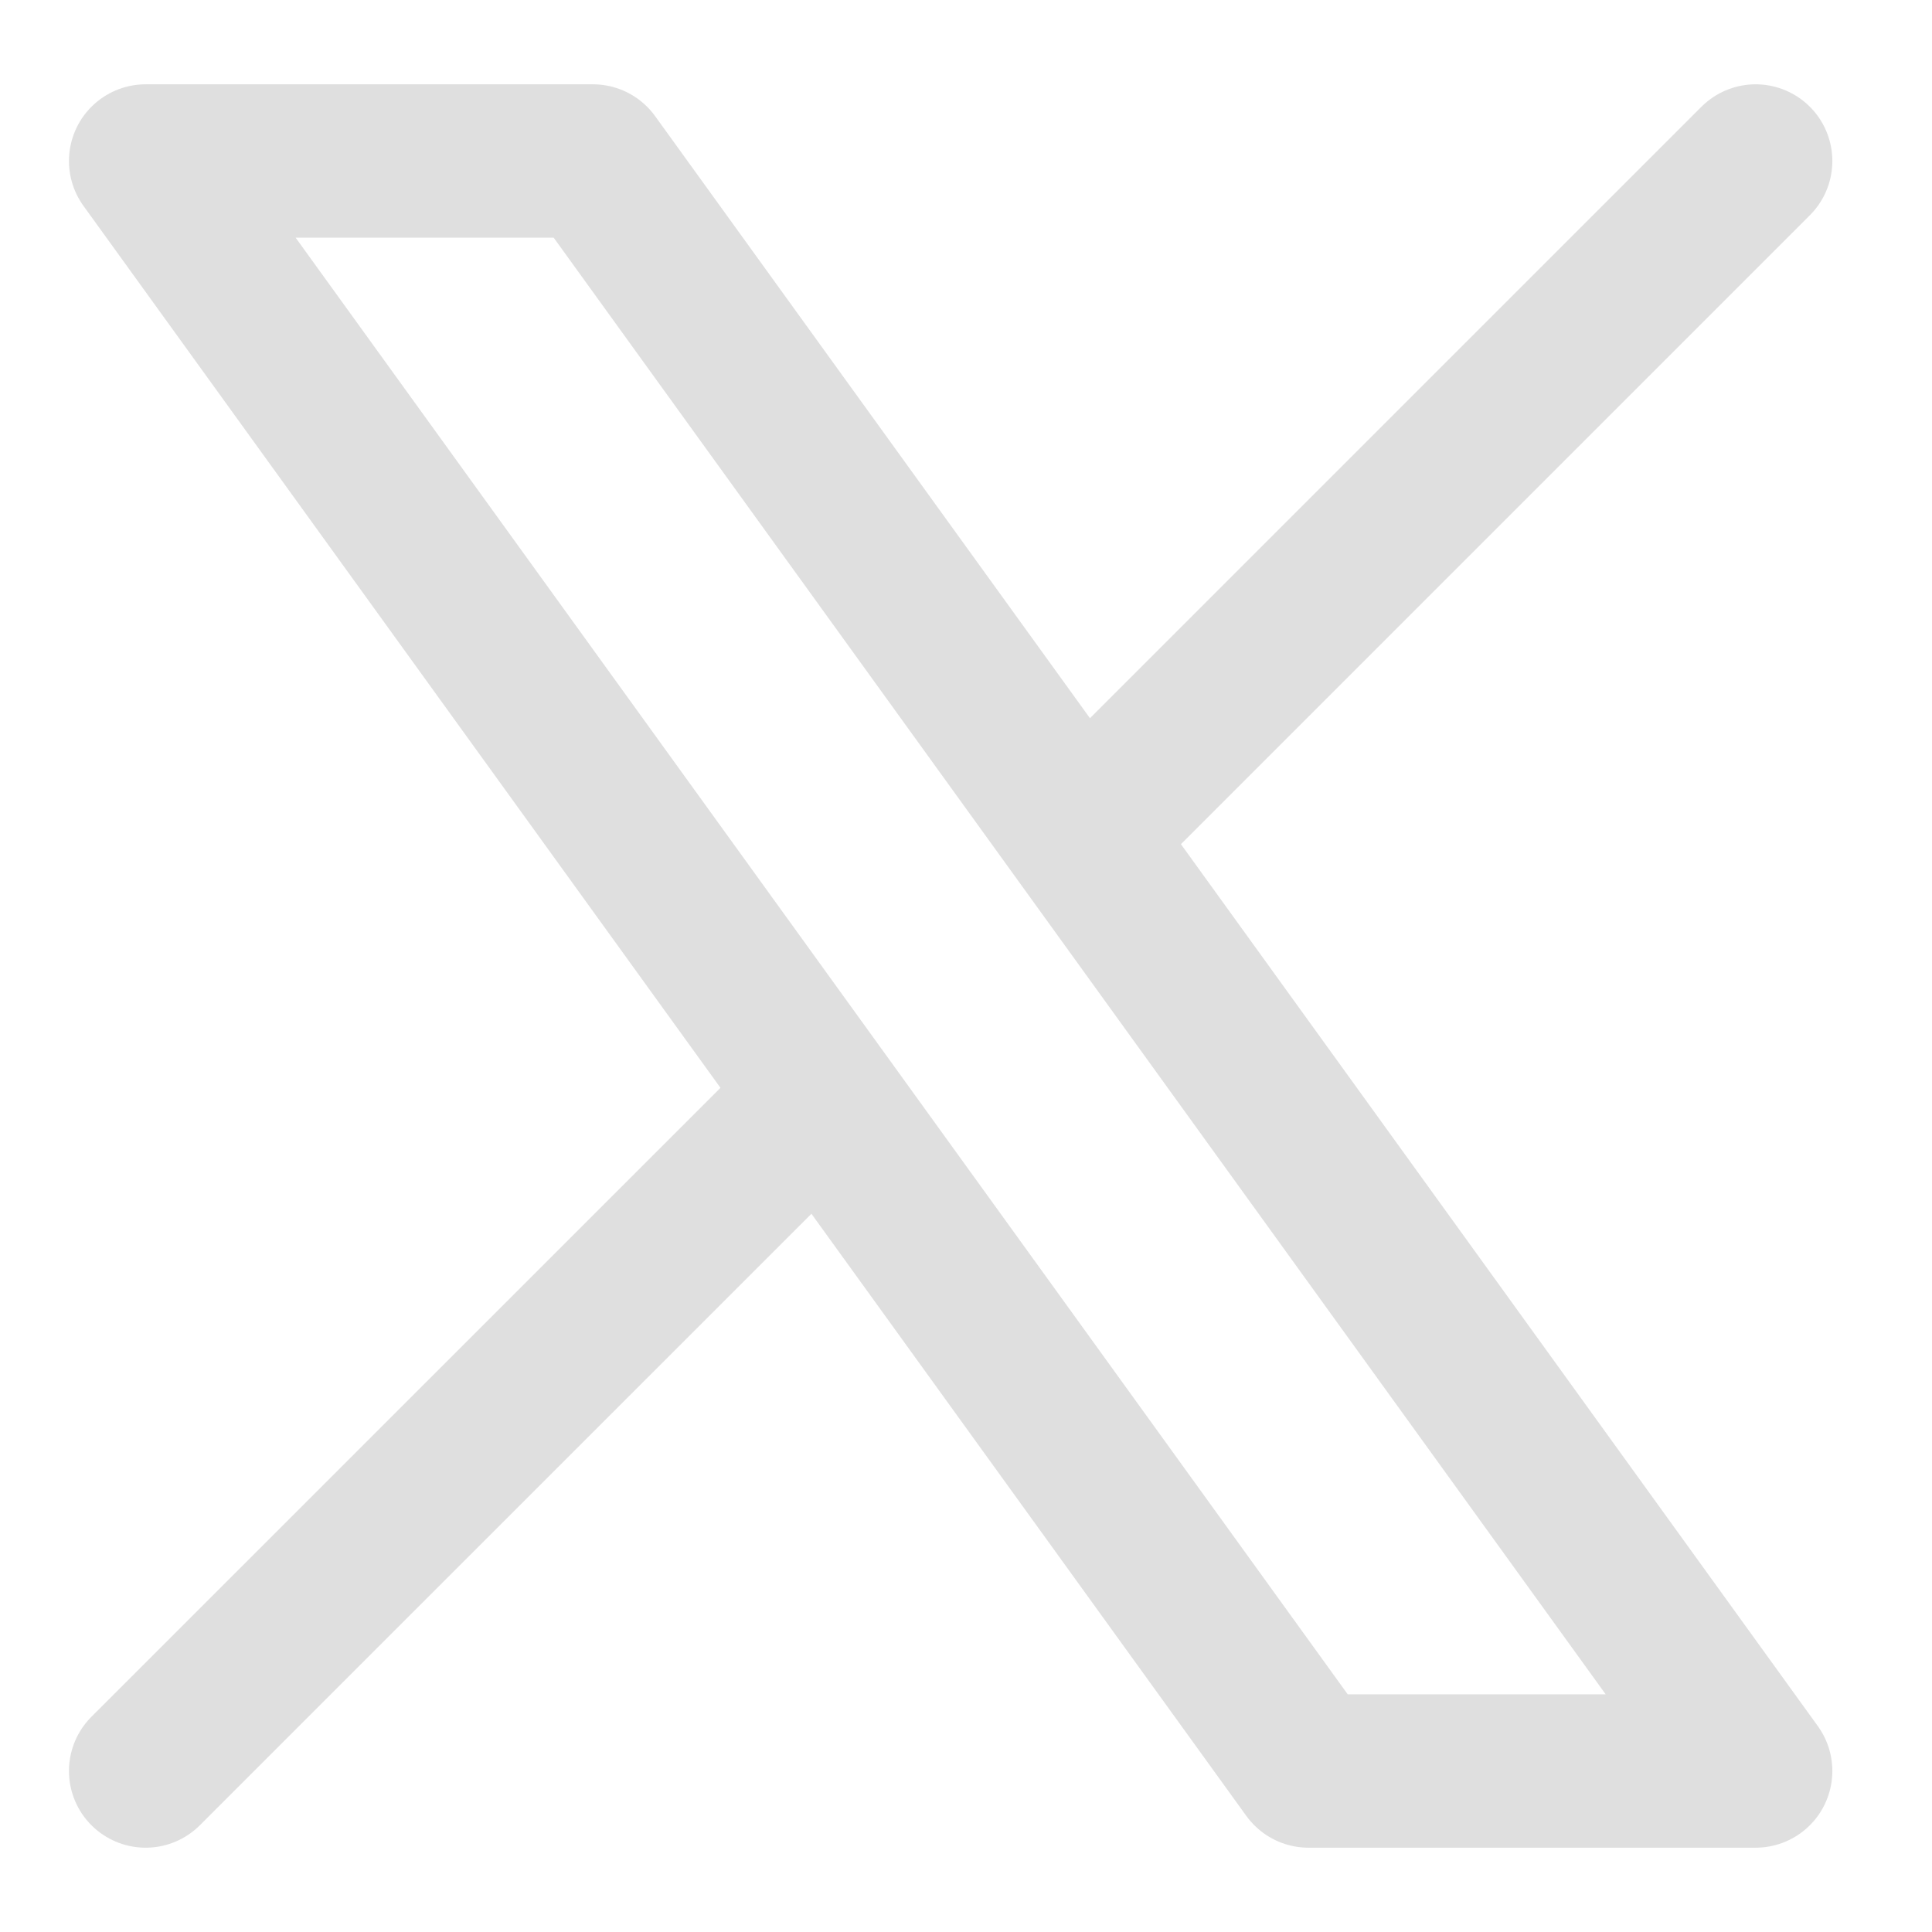 <svg width="18" height="18" viewBox="0 0 18 18" fill="none" xmlns="http://www.w3.org/2000/svg">
<path d="M1.357 16.5L7.648 10.21M7.648 10.21L1.357 1.5H5.524L10.067 7.79M7.648 10.21L12.191 16.5H16.357L10.067 7.79M16.357 1.5L10.067 7.79" stroke="#DFDFDF" stroke-width="1.429" stroke-linecap="round" stroke-linejoin="round"/>
</svg>

